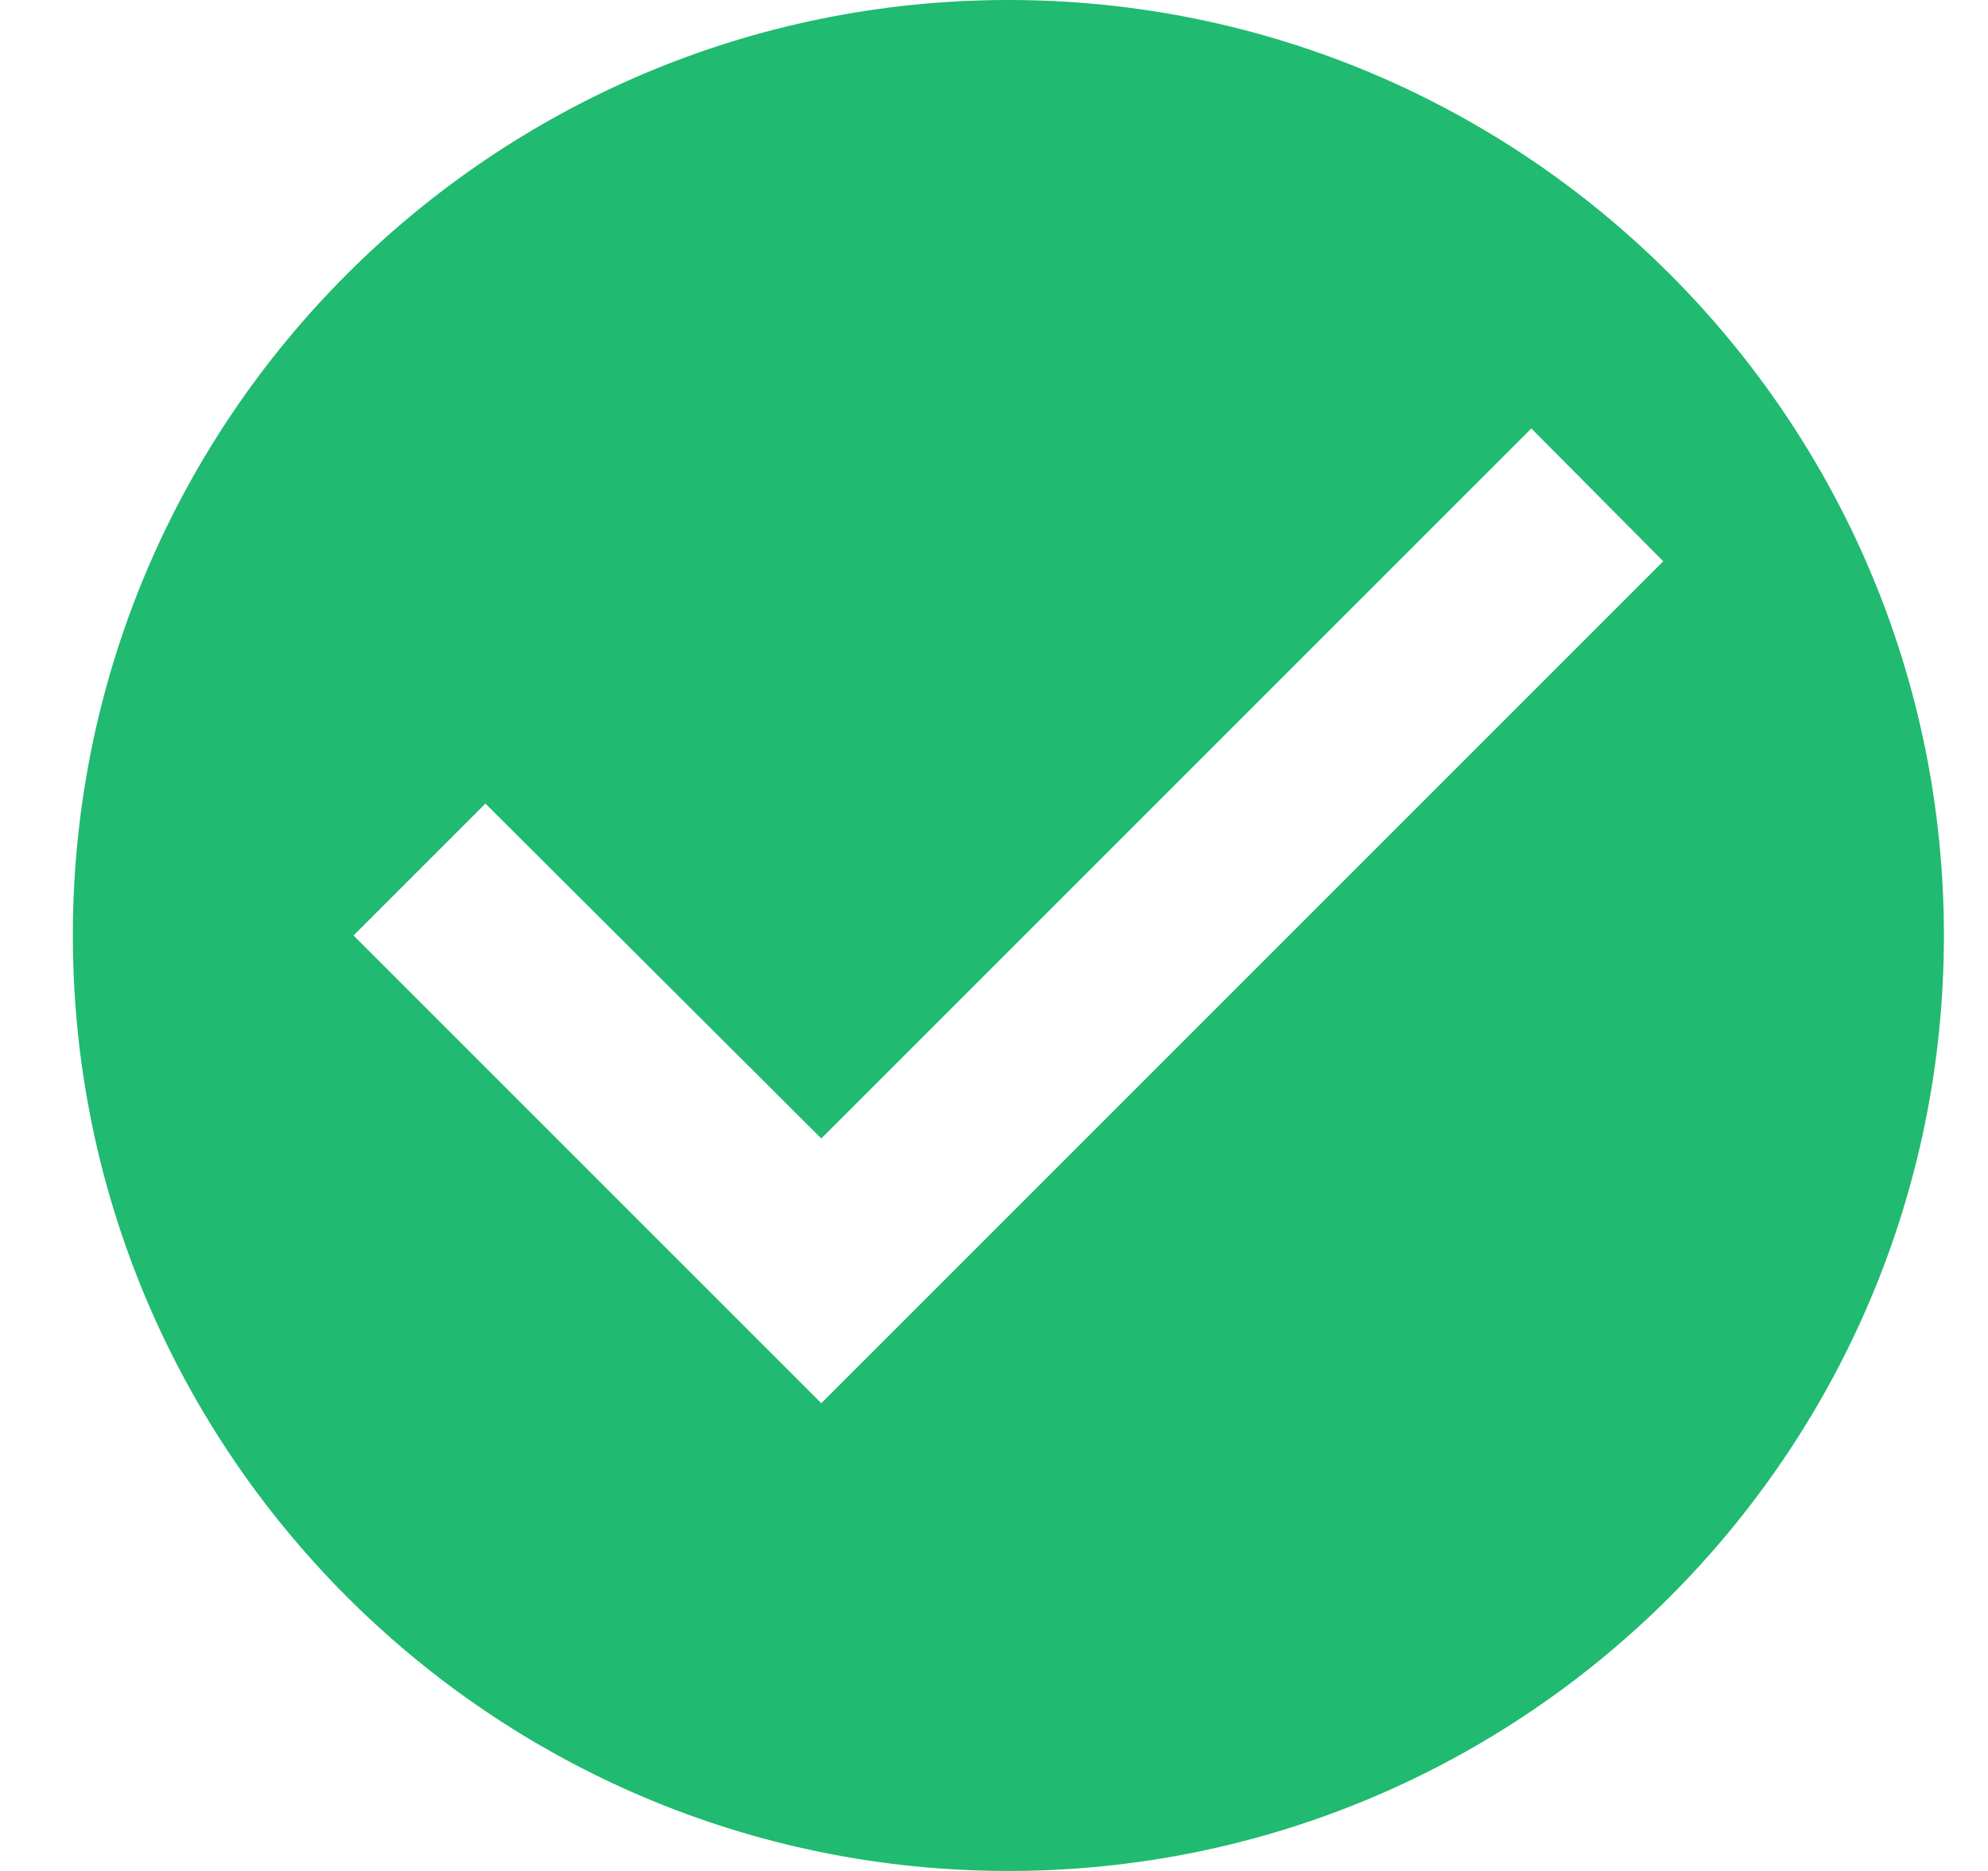 <svg width="17" height="16" viewBox="0 0 17 16" fill="none" xmlns="http://www.w3.org/2000/svg">
<path d="M8.623 0C4.207 0 0.623 3.584 0.623 8C0.623 12.416 4.207 16 8.623 16C13.039 16 16.623 12.416 16.623 8C16.623 3.584 13.039 0 8.623 0ZM7.023 12L3.023 8L4.151 6.872L7.023 9.736L13.095 3.664L14.223 4.8L7.023 12Z" fill="#20BA70"/>
</svg>
